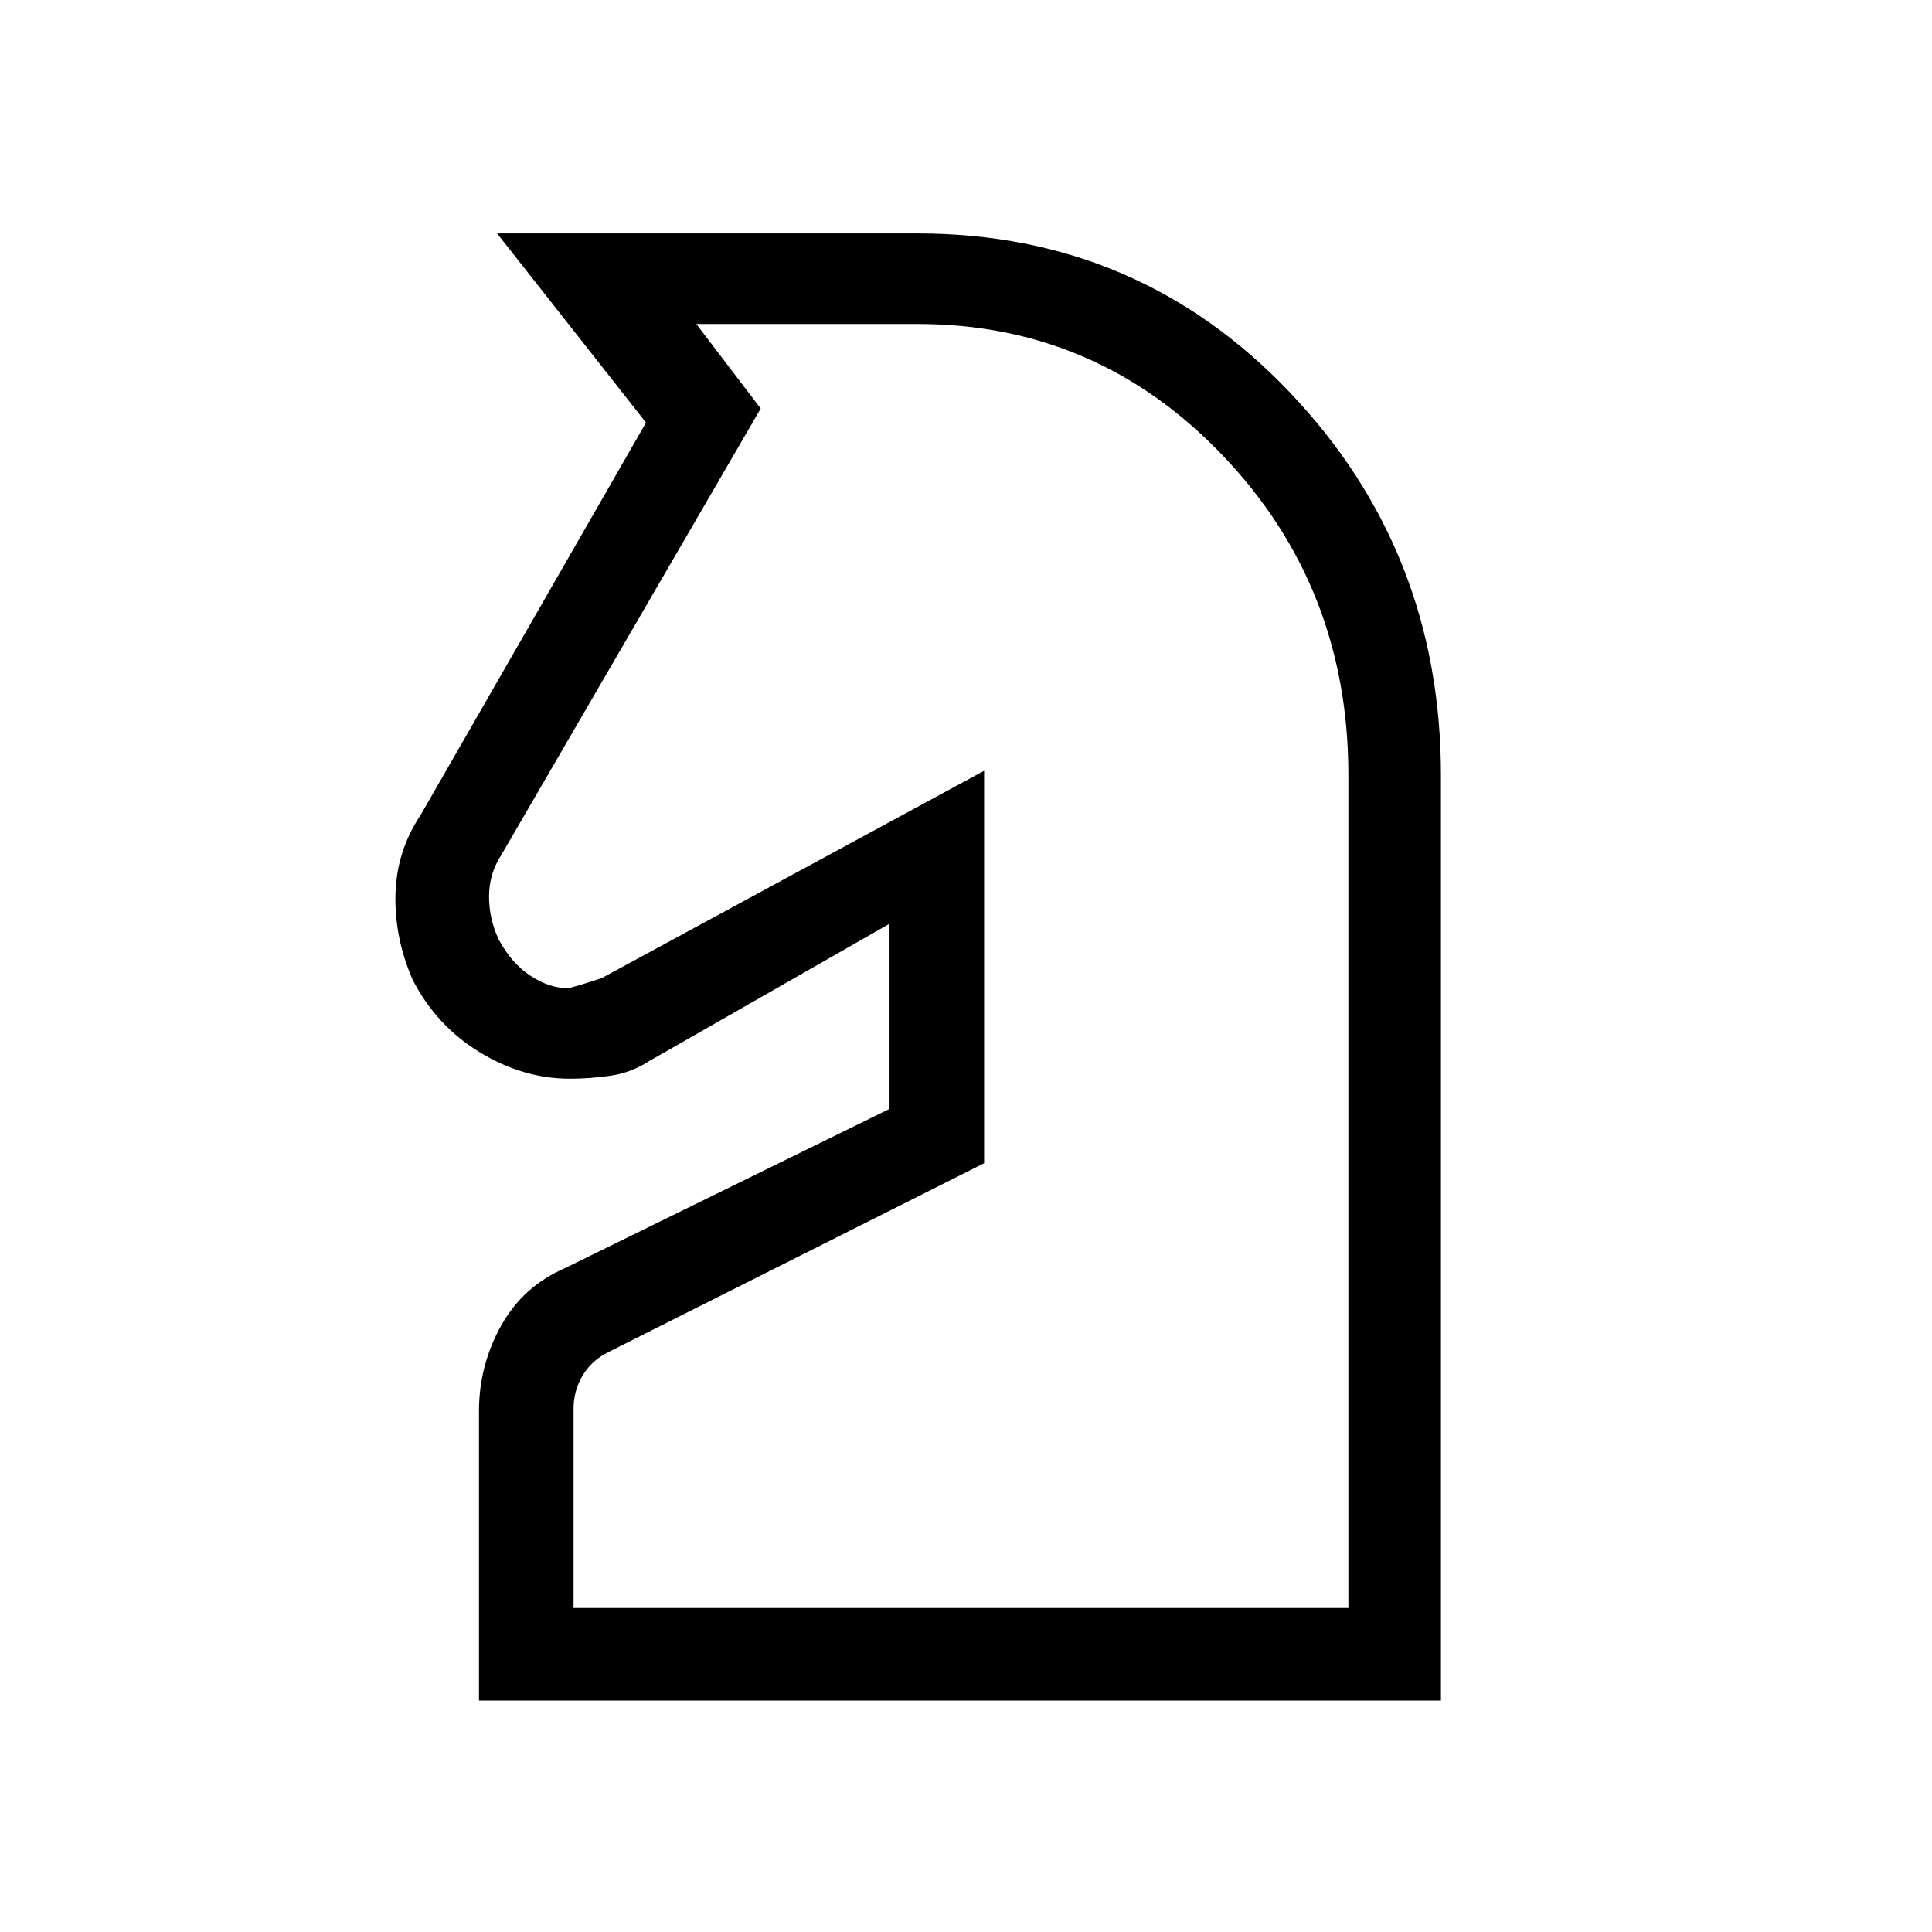 <svg xmlns="http://www.w3.org/2000/svg" height="20" viewBox="0 -960 960 960" width="20"><path d="M238-115v-143.73q0-22.82 11-42.54Q260-321 281-330l161-79v-92l-119 68q-9.29 6-19.49 7.5-10.19 1.5-20.38 1.5-23.25 0-44.83-13.19-21.59-13.18-33.3-36.09-9-20.72-8.5-42.22T209-555l112-195-74-94h209q109.7 0 184.85 78.92Q716-686.16 716-574.74V-115H238Zm47-46h385v-414q0-93.33-62.42-158.67Q545.17-799 456-799H346l32 42-129 222q-6 9.27-6 20.44 0 11.17 4.81 21.41 6.51 12.03 15.89 18.09 9.37 6.06 18.19 6.06 2.11 0 17.11-5l190-103v195l-187 94q-8 4-12.5 11.5T285-260v99Zm157-340Z"/></svg>